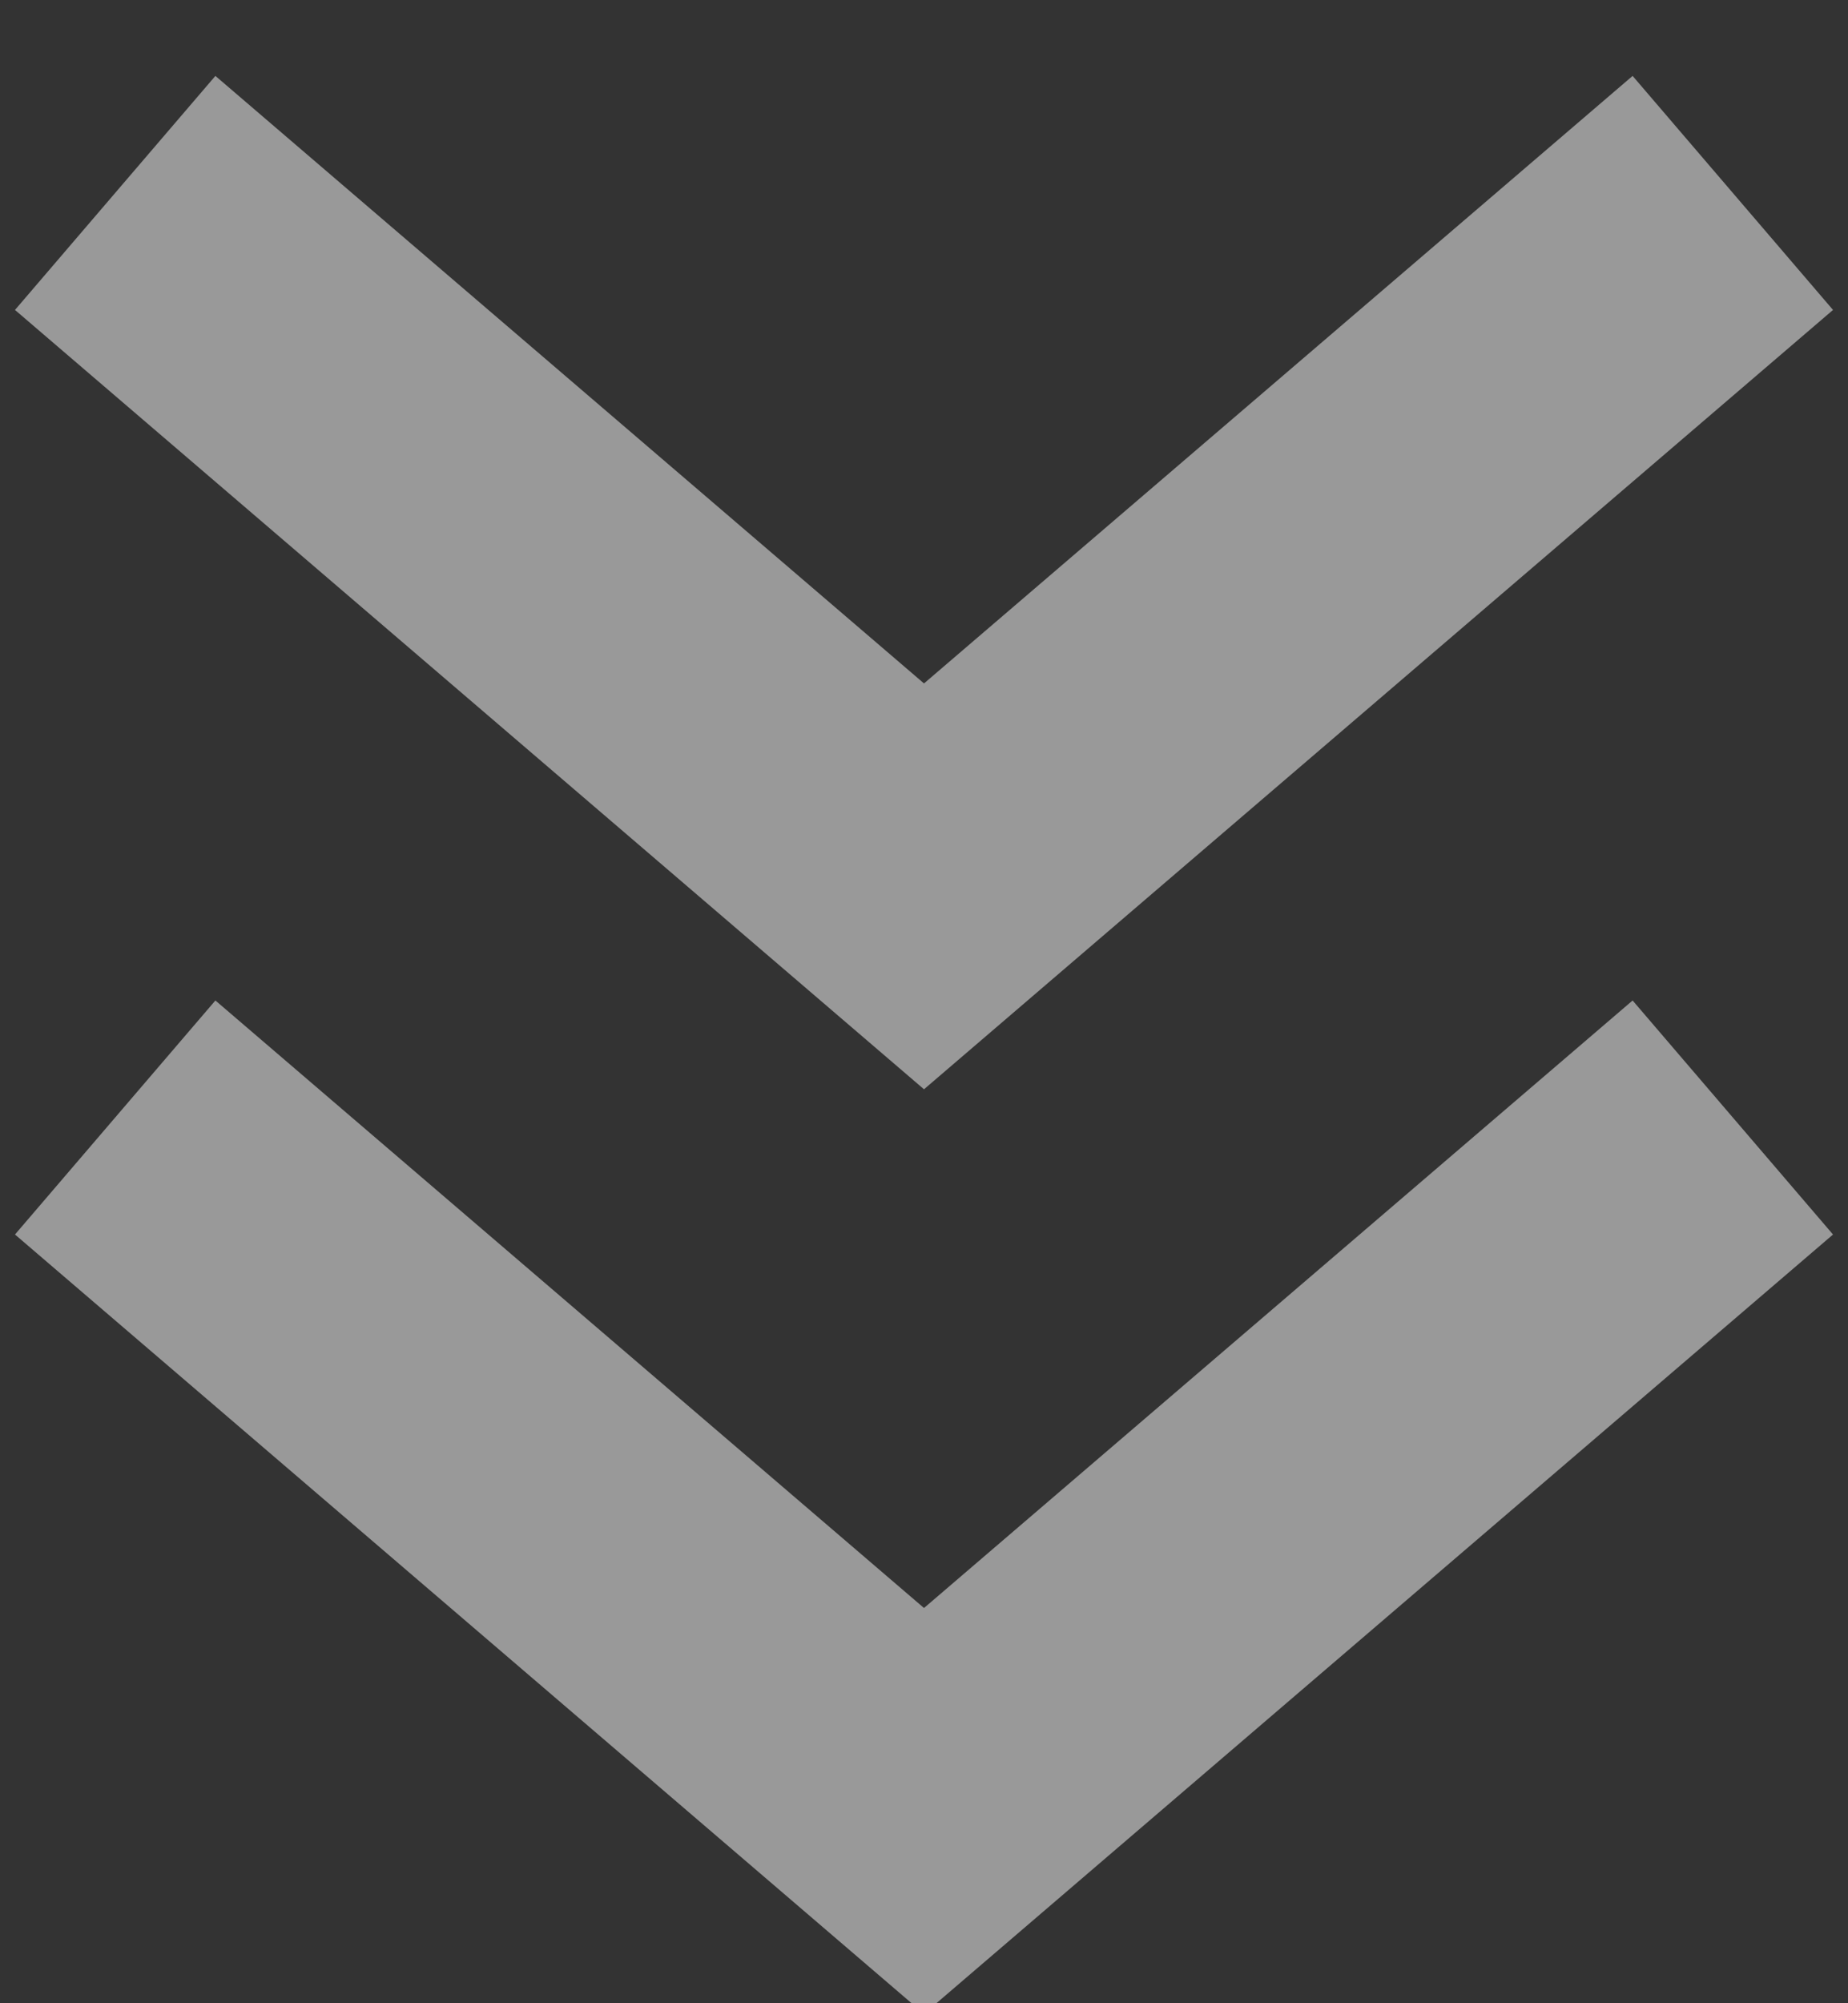 <svg xmlns="http://www.w3.org/2000/svg" width="12" height="13" viewBox="0 0 12 13">
    <rect x="0" y="0" width="12" height="13" fill="#333333" stroke="none"/>
    <g fill="none" fill-rule="evenodd" stroke="#FFF" stroke-width="2" opacity=".5">
        <path d="M11.252 7.252L6 11.752l-5.252-4.5M11.252 1.252L6 5.752l-5.252-4.5"/>
    </g>
</svg>
